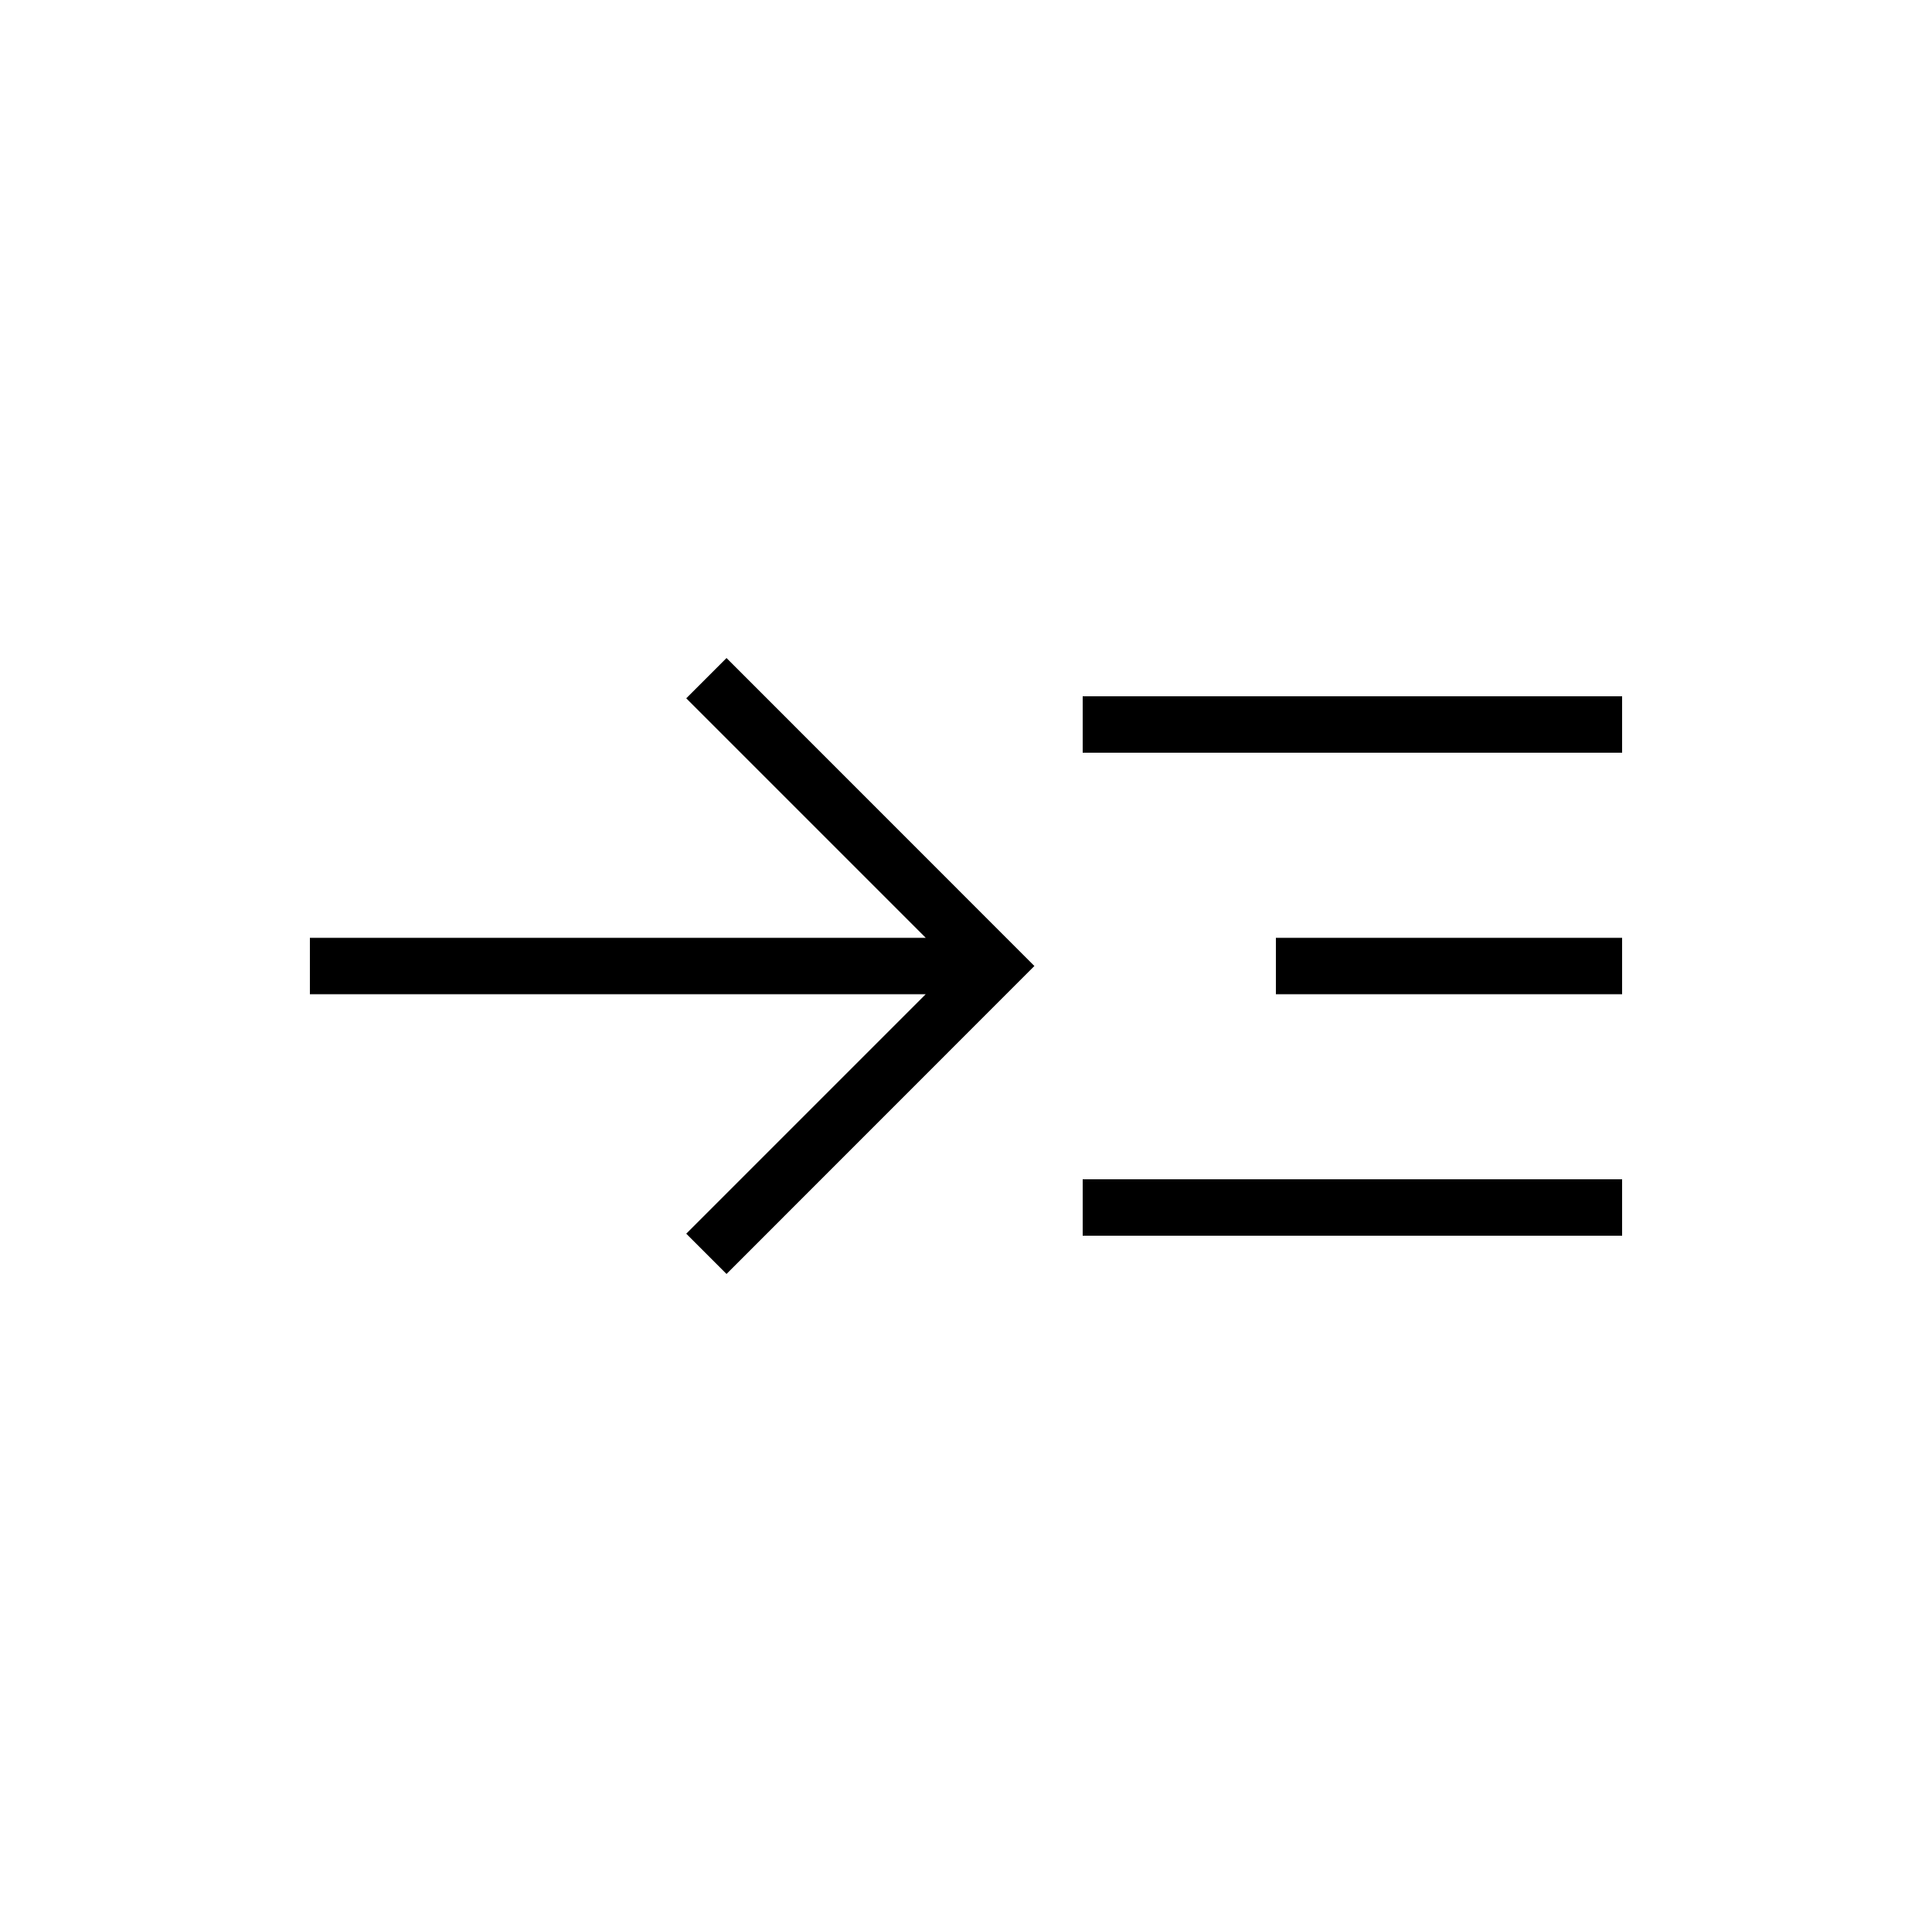 <svg xmlns="http://www.w3.org/2000/svg" viewBox="0 0 20 20"><path d="m7.521 13.188-.417-.417 2.479-2.479H3.208v-.584h6.375L7.104 7.229l.417-.417L10.708 10Zm3.687-.396v-.584h5.584v.584Zm0-5v-.584h5.584v.584Zm2 2.5v-.584h3.584v.584Z"/></svg>
